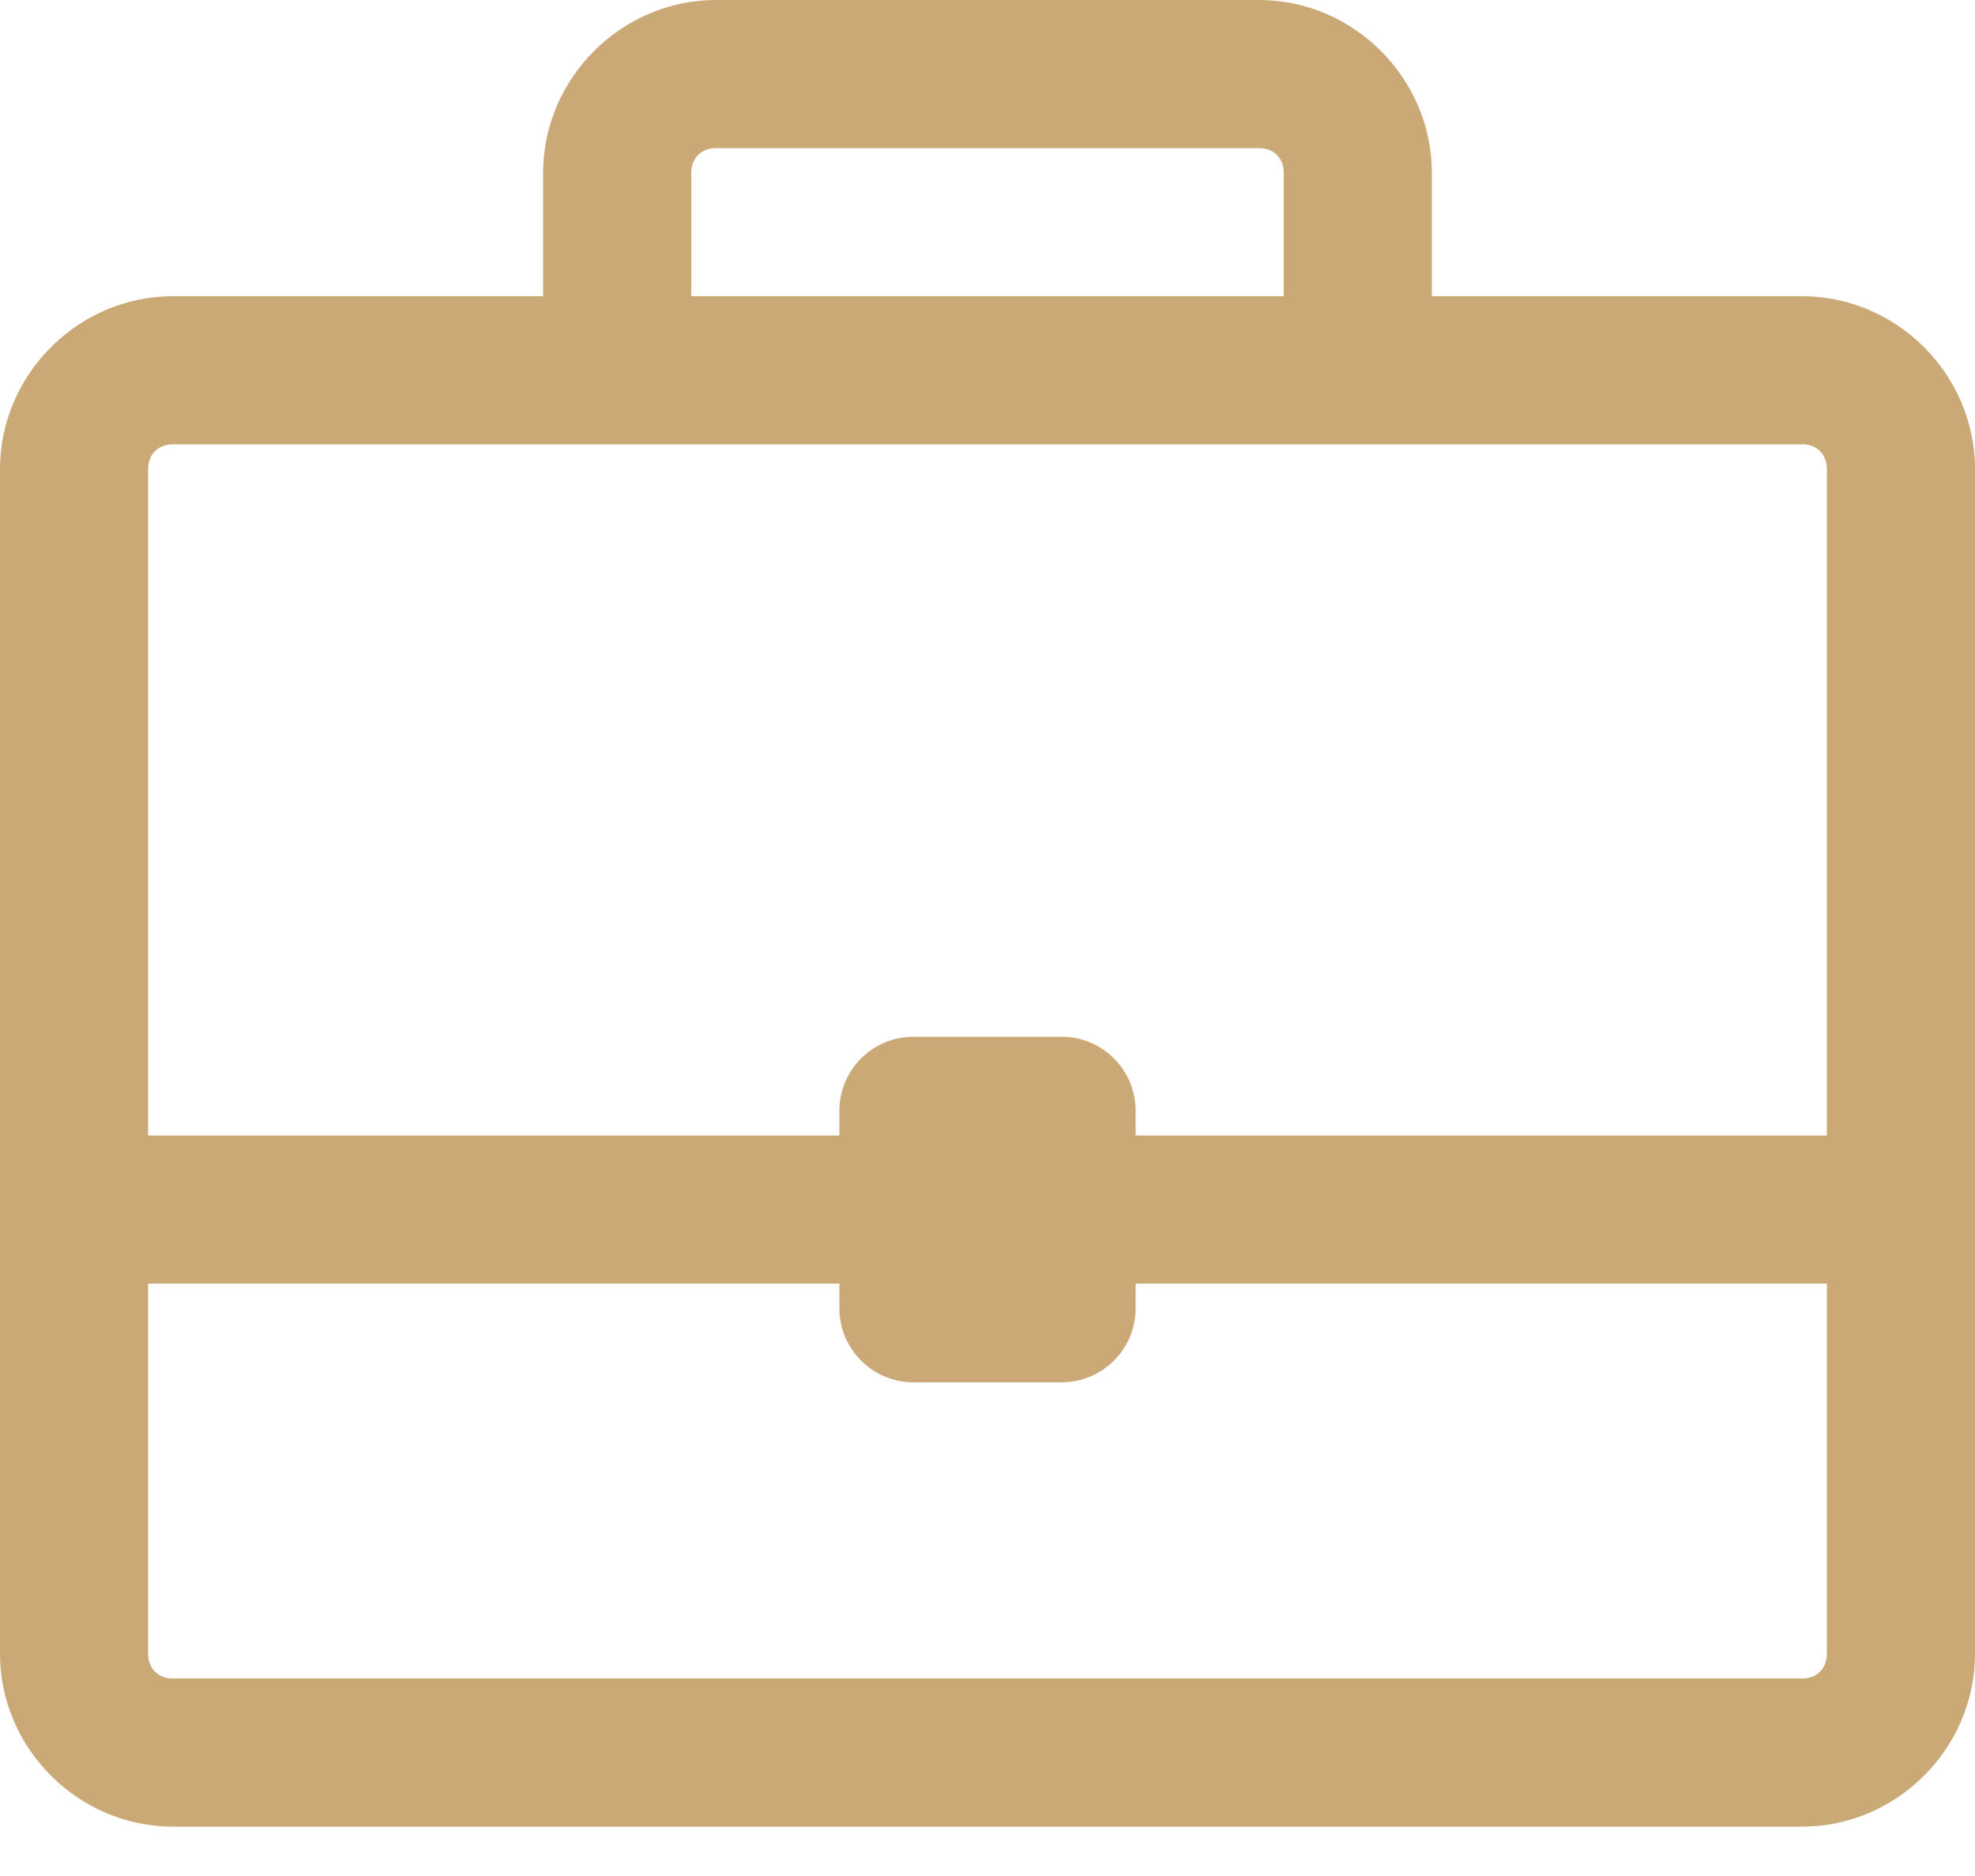 <svg width="20" height="19" viewBox="0 0 20 19" fill="none" xmlns="http://www.w3.org/2000/svg">
<path d="M7.25 0C6.293 0 5.5 0.793 5.5 1.75V3H1.75C0.793 3 0 3.793 0 4.75V16.75C0 17.707 0.793 18.5 1.75 18.5H18.25C19.207 18.5 20 17.707 20 16.75V4.75C20 3.793 19.207 3 18.25 3H14.5V1.75C14.5 0.793 13.707 0 12.75 0H7.25ZM7.25 1.5H12.75C12.898 1.5 13 1.602 13 1.75V3H7V1.75C7 1.602 7.102 1.5 7.25 1.5ZM1.75 4.5H18.25C18.398 4.5 18.5 4.602 18.5 4.75V11.5H11.5V11.25C11.5 10.836 11.164 10.5 10.75 10.5H9.25C8.836 10.5 8.5 10.836 8.5 11.25V11.5H1.5V4.75C1.5 4.602 1.602 4.5 1.75 4.5ZM1.5 13H8.5V13.25C8.5 13.664 8.836 14 9.25 14H10.75C11.164 14 11.5 13.664 11.5 13.25V13H18.5V16.75C18.5 16.898 18.398 17 18.25 17H1.75C1.602 17 1.5 16.898 1.5 16.75V13Z" fill="#CBA977"/>
</svg>
